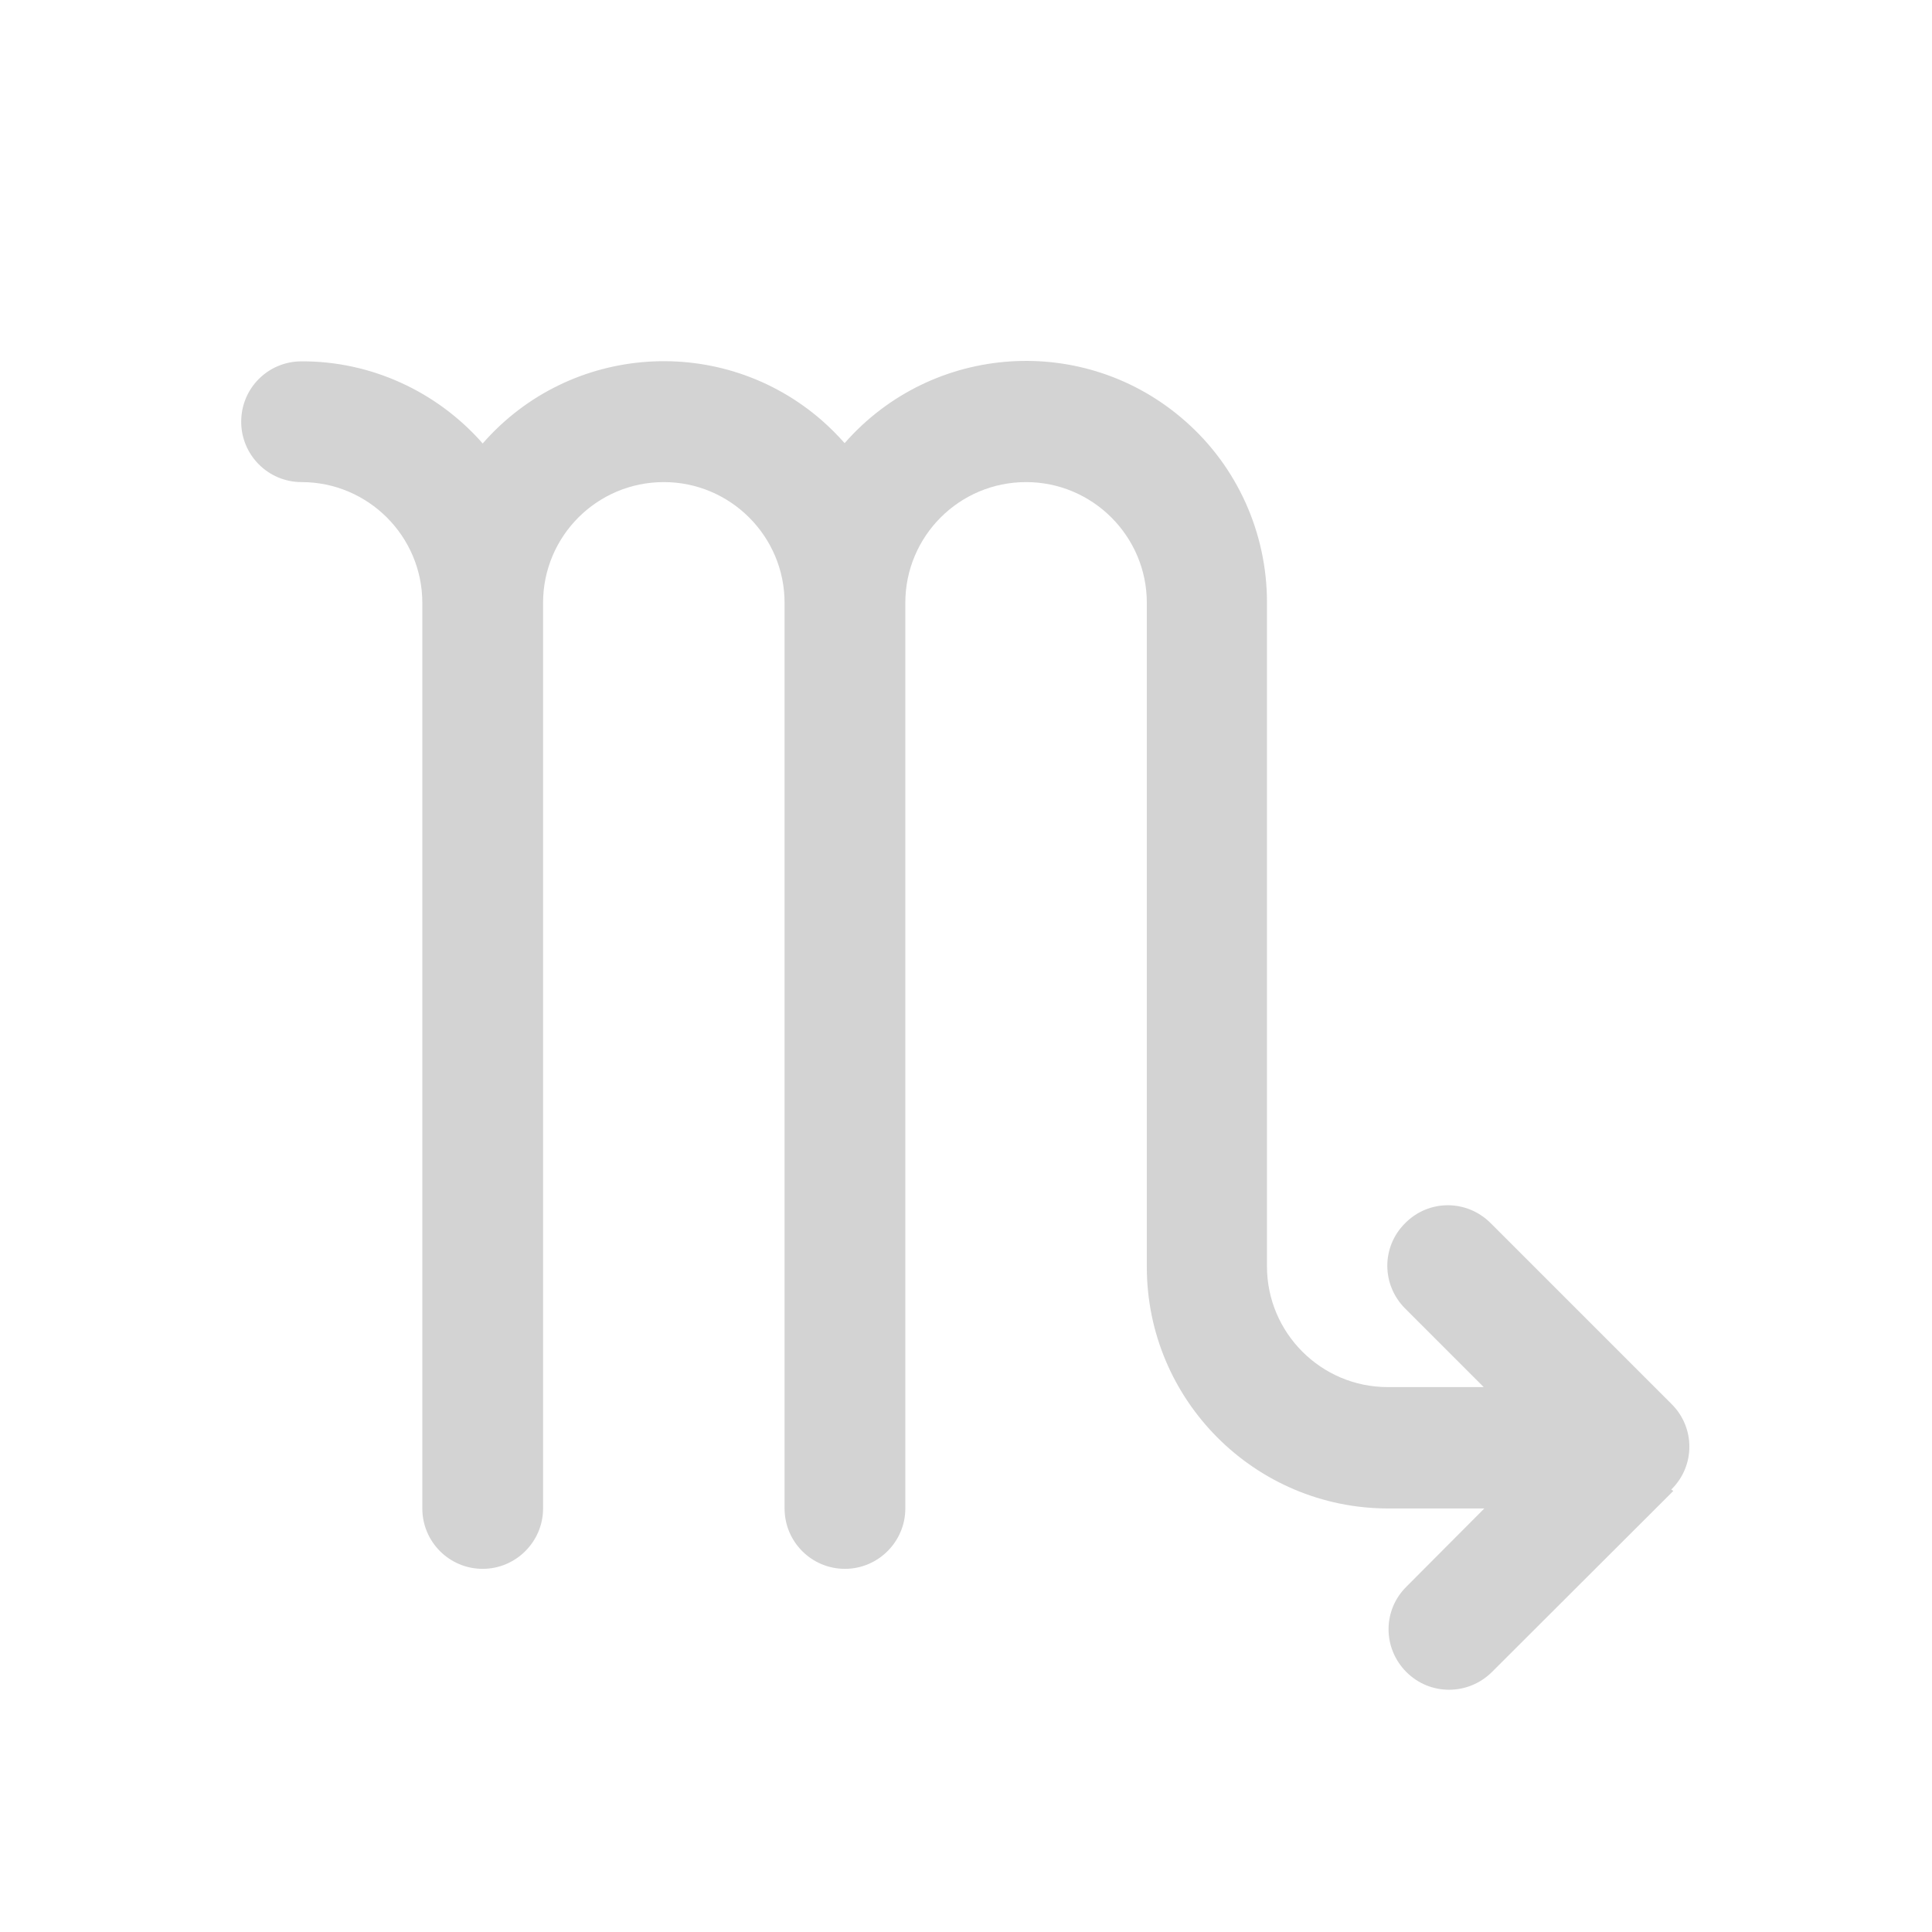 <svg xmlns="http://www.w3.org/2000/svg" viewBox="0 0 64 64">
  <path fill-rule="evenodd" d="M55.43 49.39l-6.01 6v0c-.79.78-2.05.78-2.83 0 -.79-.79-.79-2.05 0-2.83l2.58-2.59h-3.18v0c-4.42 0-8-3.59-8-8v-22 0 0c0-2.21-1.8-4-4-4 -2.21 0-4 1.79-4 4v30 0c0 1.1-.9 2-2 2 -1.11 0-2-.9-2-2v-30 0c0-2.21-1.8-4-4-4 -2.21 0-4 1.79-4 4v30 0c0 1.1-.9 2-2 2 -1.11 0-2-.9-2-2v-30 0c0-2.21-1.8-4-4-4v0c-1.11 0-2-.9-2-2 0-1.11.89-2 2-2v0c2.29-.01 4.48.99 6 2.72v0c2.9-3.32 7.94-3.65 11.25-.75 .26.23.51.48.74.74l0-.001c2.91-3.32 7.96-3.65 11.27-.74 1.73 1.51 2.72 3.71 2.72 6.01v22 0c0 2.2 1.79 4 4 4h3.18l-2.6-2.6 -.001-.001c-.79-.79-.79-2.05 0-2.83 .78-.79 2.04-.79 2.83-.001l6 6v0c.78.78.78 2.04-.01 2.82 -.01 0-.01 0-.01 0Z" fill="#D3D3D3"/>
</svg>